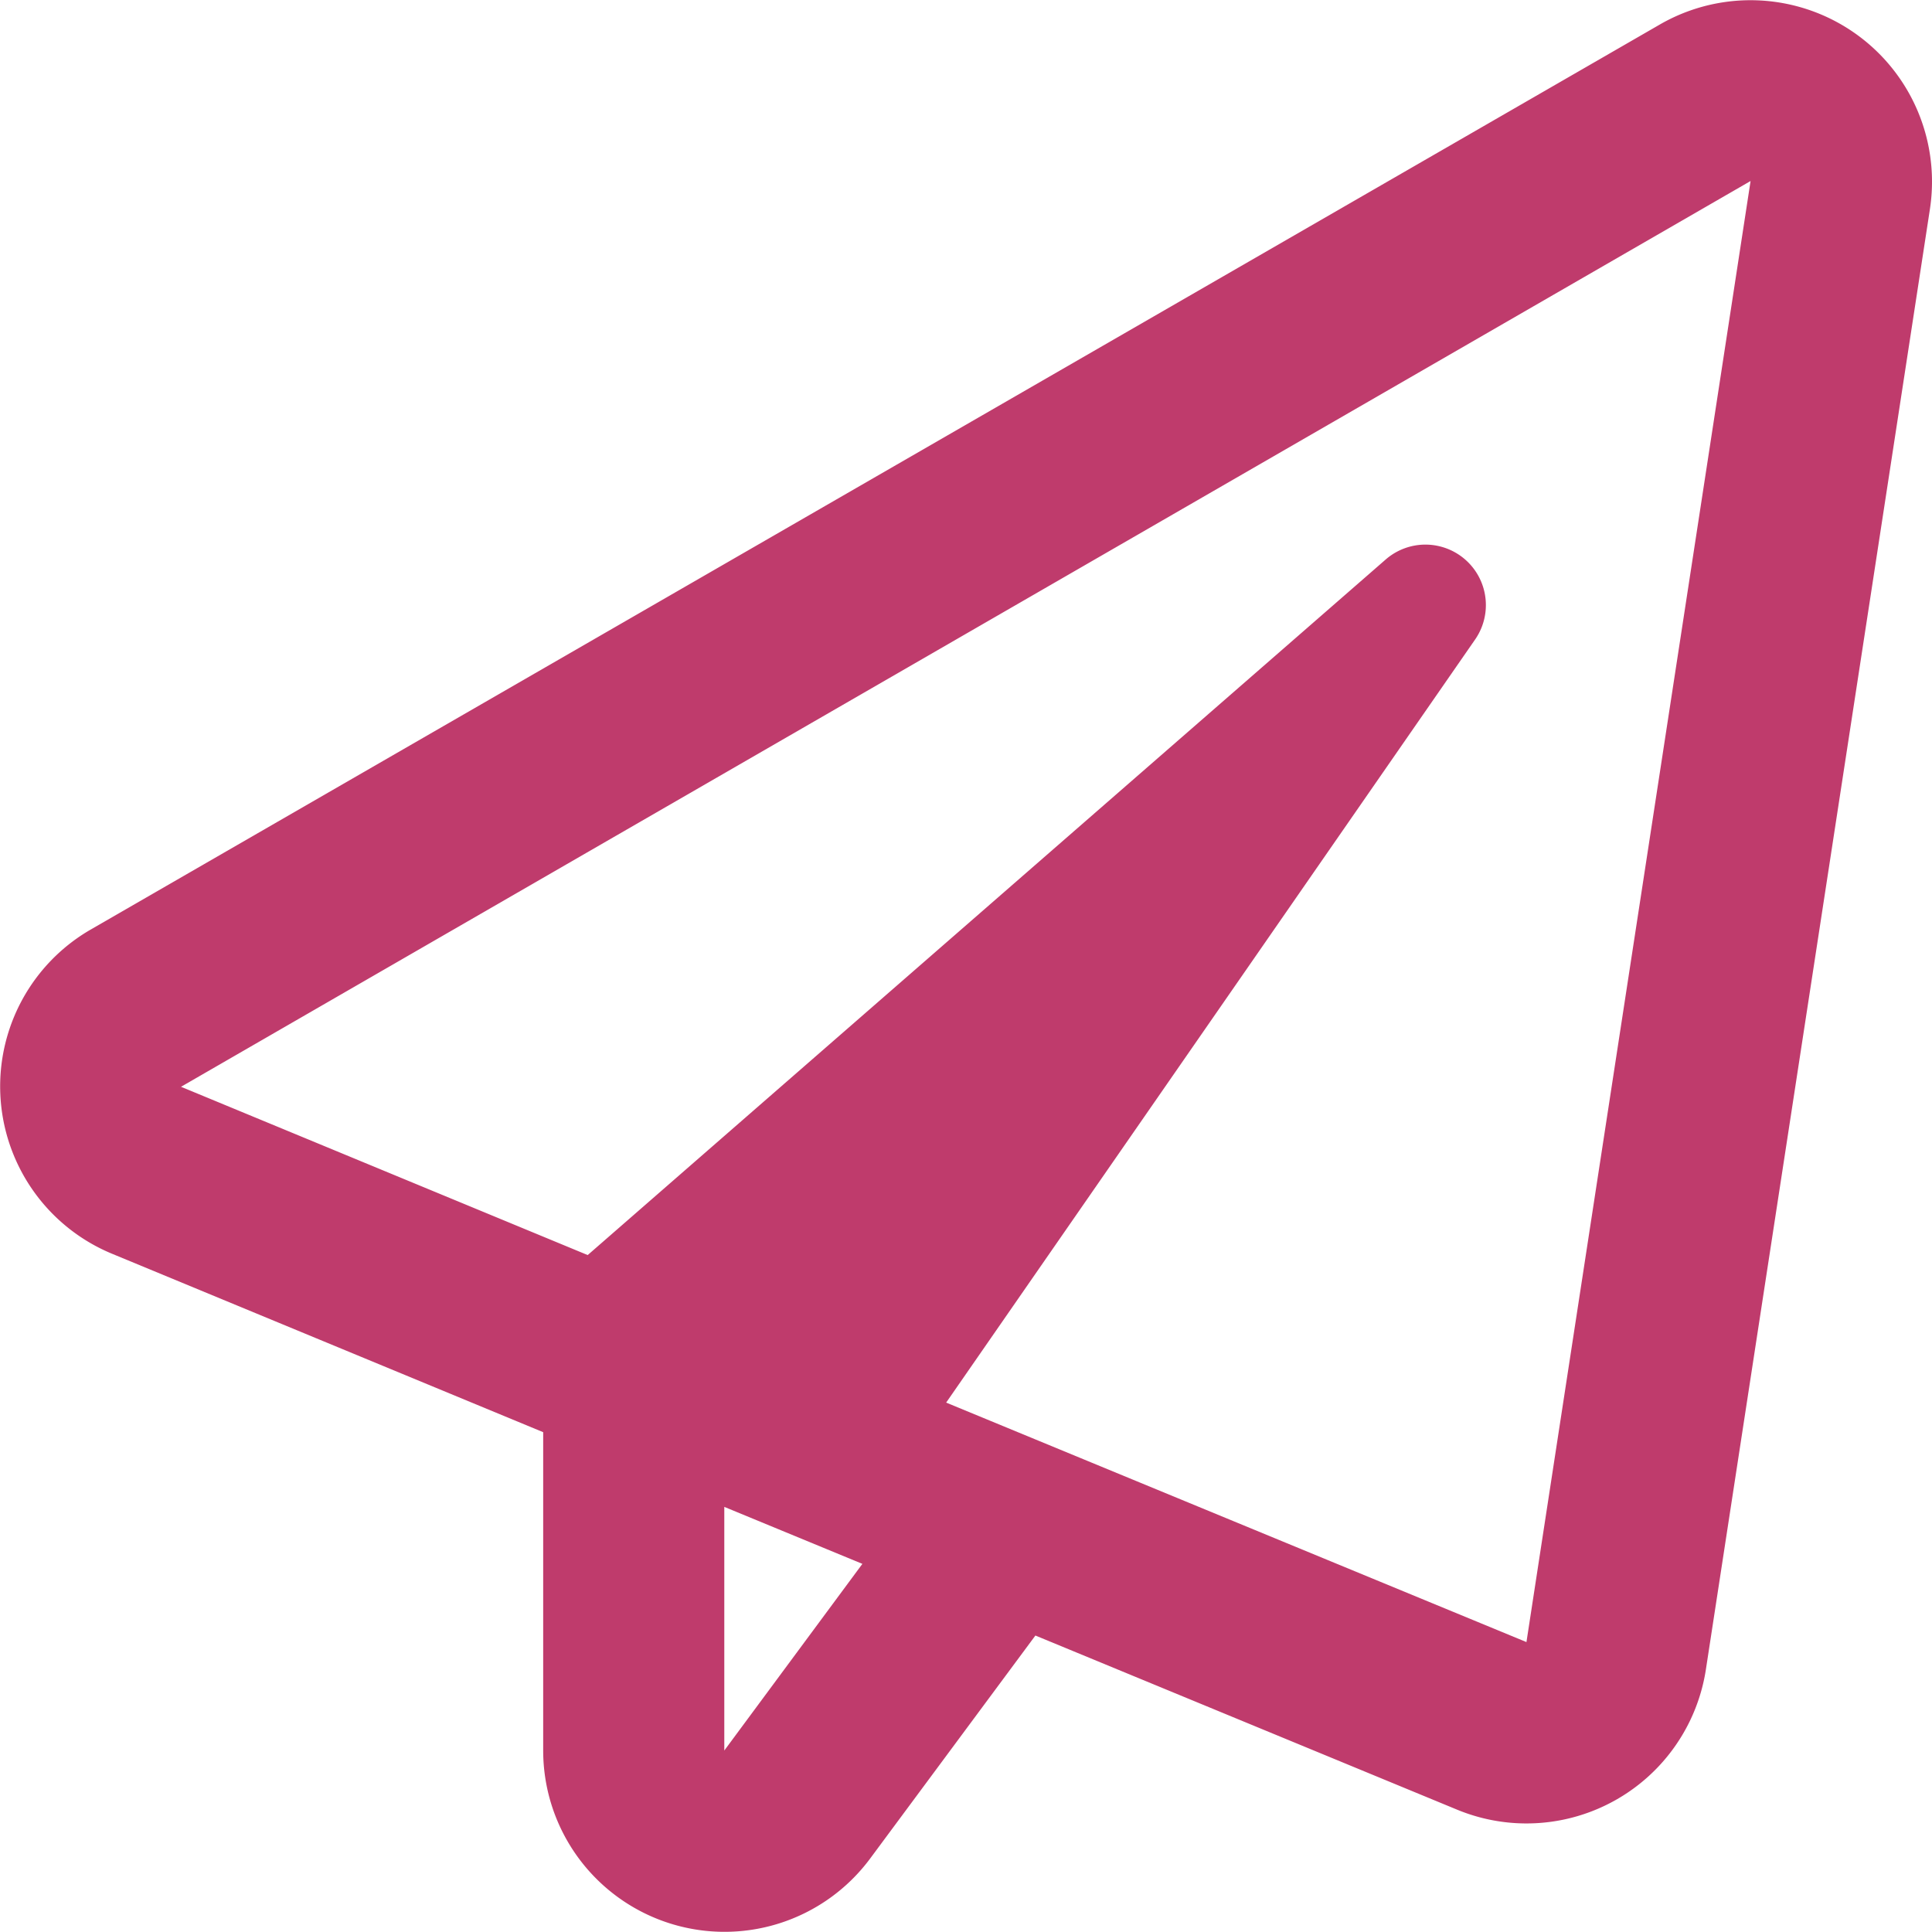<svg xmlns="http://www.w3.org/2000/svg" width="42.756" height="42.752" viewBox="0 0 42.756 42.752">
  <path id="paper-plane" d="M36.78.565,2.044,20.6A4.008,4.008,0,0,0,2.52,27.77l9.544,3.95v7.048A4.013,4.013,0,0,0,19.3,41.155l3.657-4.935L32.3,40.078a4.017,4.017,0,0,0,5.494-3.1l4.96-32.332A4.016,4.016,0,0,0,36.78.565Zm-20.708,38.2V33.373l3.056,1.261Zm17.752-2.4-12.842-5.3L32.689,14.176a1.338,1.338,0,0,0-1.979-1.77L13.049,27.8l-9-3.724L38.784,4.031Z" transform="translate(-0.043 -0.025)" fill="#bf3b6c"/>
</svg>
